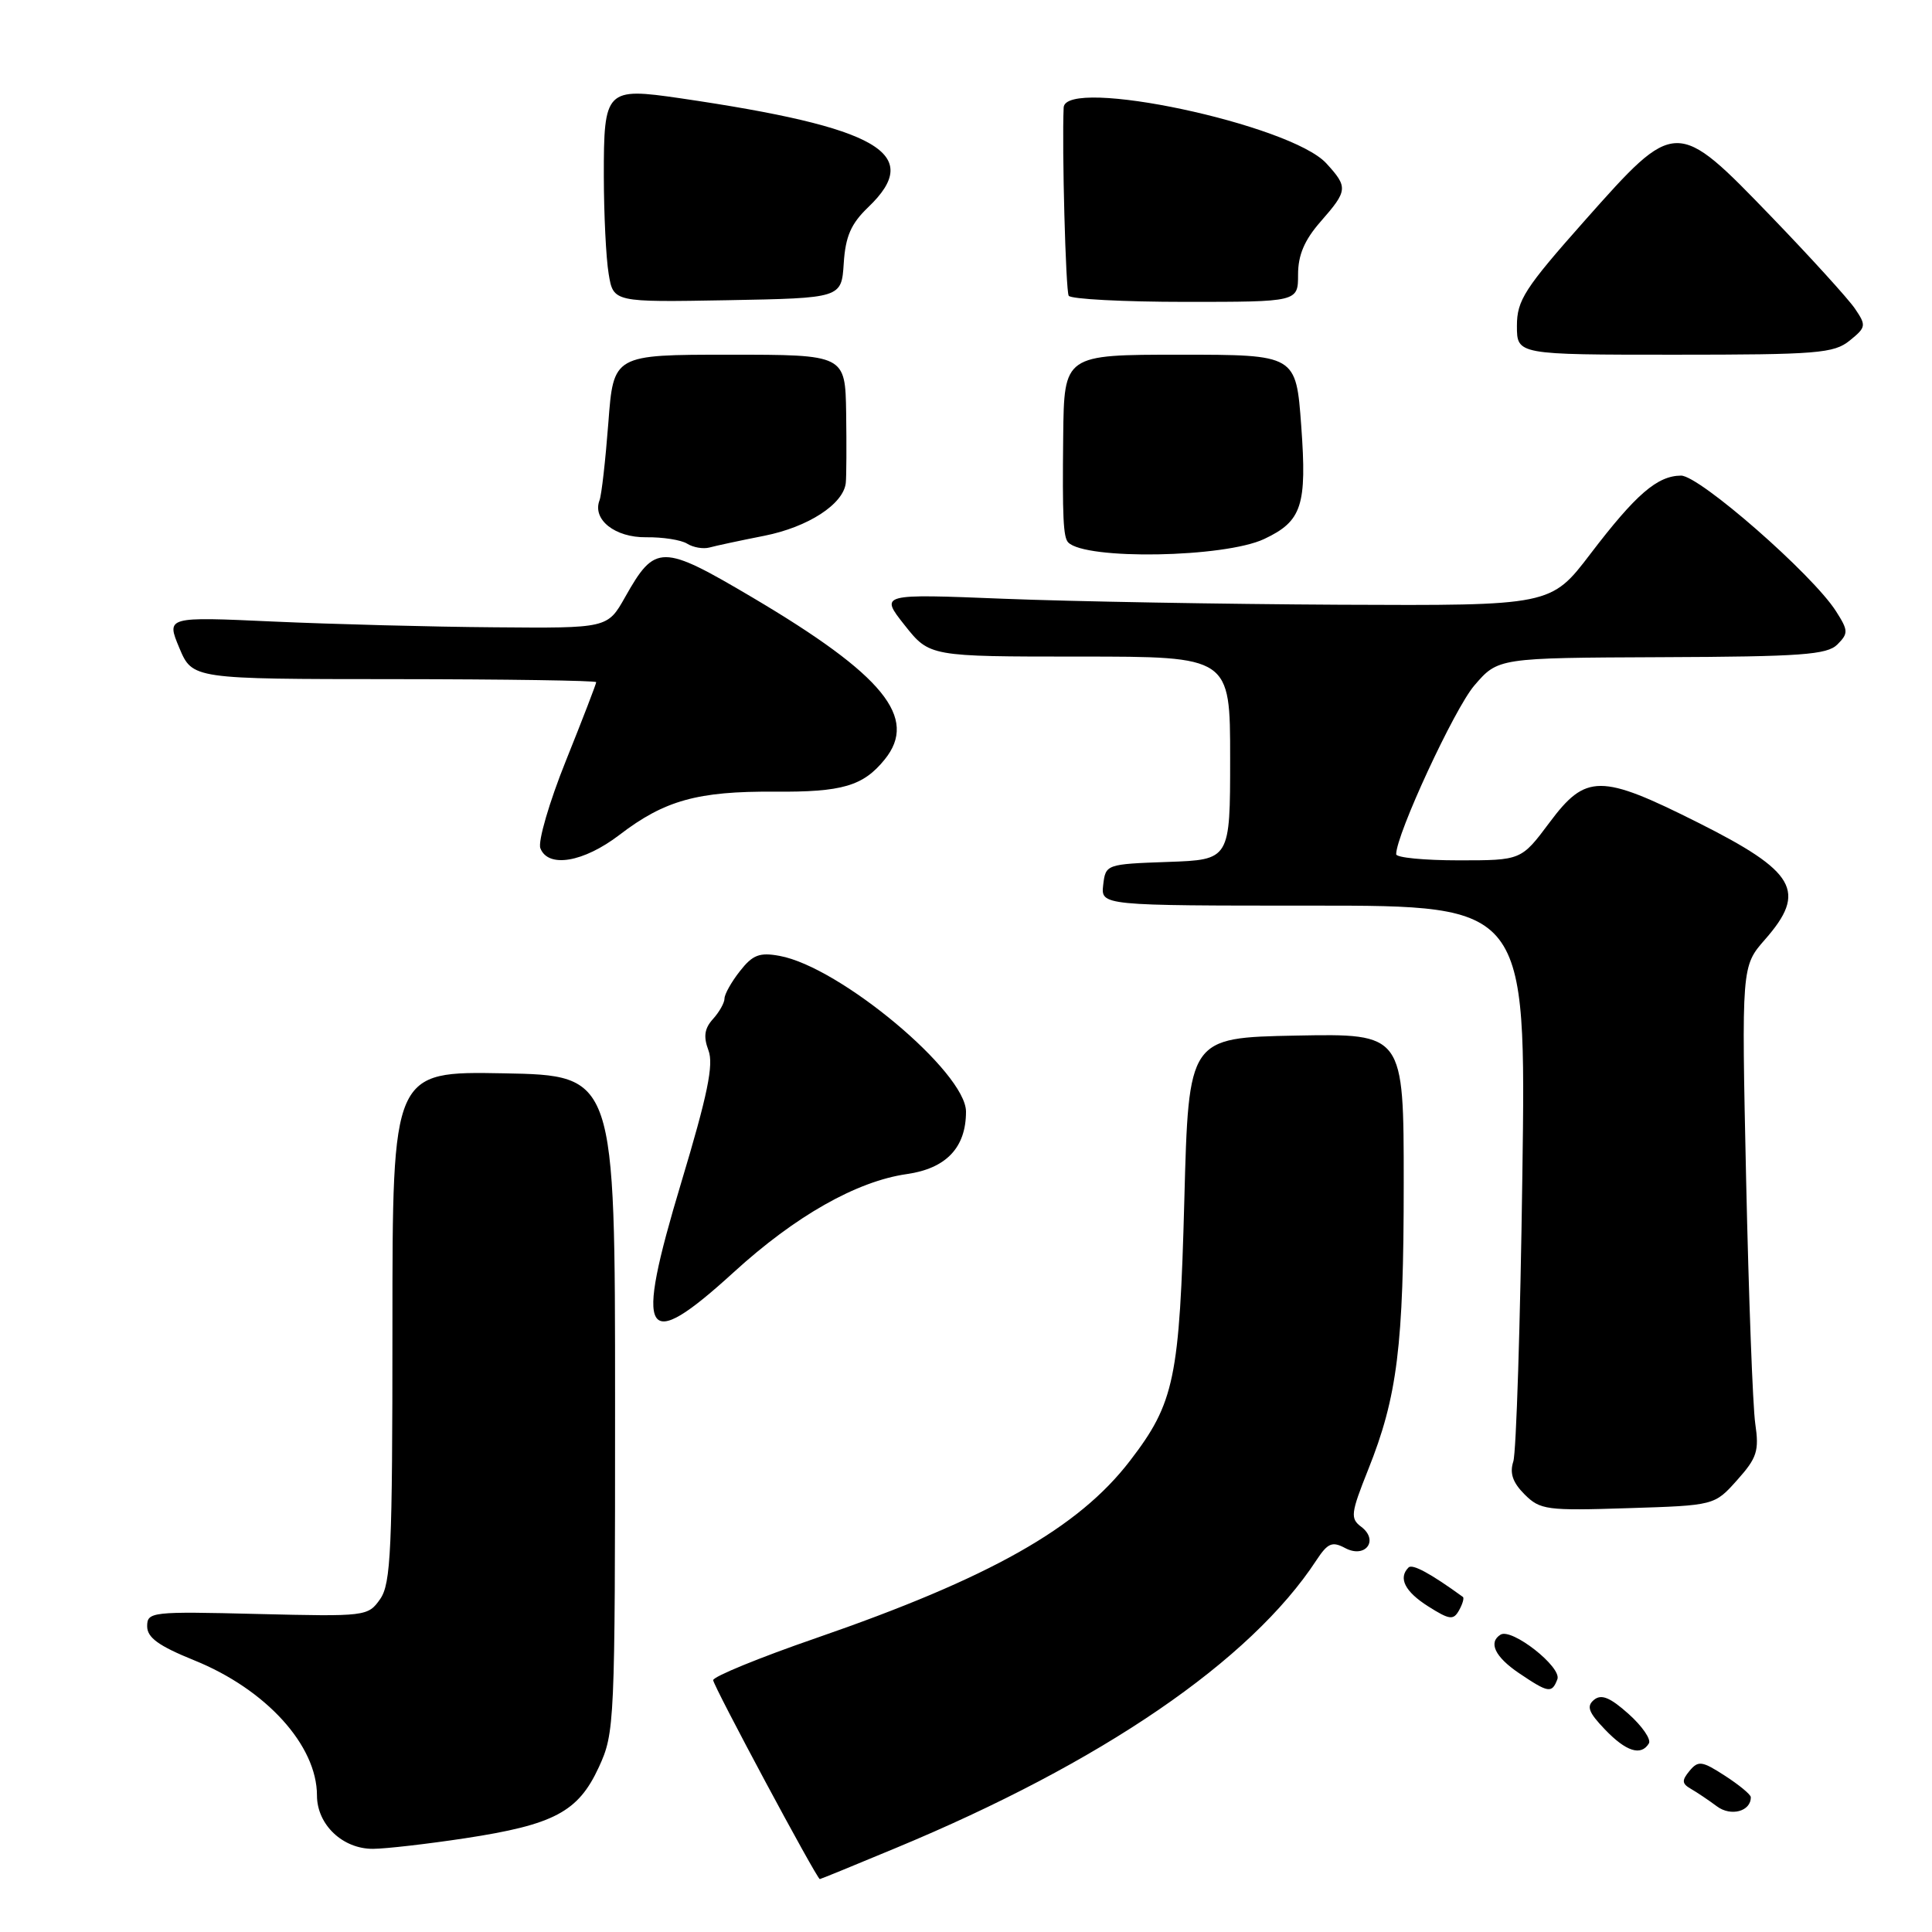 <?xml version="1.0" encoding="UTF-8" standalone="no"?>
<!DOCTYPE svg PUBLIC "-//W3C//DTD SVG 1.1//EN" "http://www.w3.org/Graphics/SVG/1.1/DTD/svg11.dtd" >
<svg xmlns="http://www.w3.org/2000/svg" xmlns:xlink="http://www.w3.org/1999/xlink" version="1.1" viewBox="0 0 256 256">
 <g >
 <path fill="currentColor"
d=" M 118.63 244.90 C 145.97 233.56 165.71 220.06 174.43 206.74 C 175.93 204.46 176.52 204.21 178.23 205.12 C 180.91 206.56 182.76 204.10 180.36 202.30 C 178.90 201.21 178.99 200.50 181.28 194.76 C 185.16 185.07 186.00 178.34 186.00 156.79 C 186.00 136.95 186.00 136.95 171.75 137.22 C 157.50 137.50 157.50 137.50 156.93 159.00 C 156.30 182.66 155.63 185.88 149.73 193.56 C 142.89 202.48 131.18 209.09 108.09 217.07 C 100.61 219.65 94.50 222.16 94.50 222.63 C 94.50 223.36 108.23 248.97 108.63 248.99 C 108.71 249.00 113.21 247.16 118.63 244.90 Z  M 61.62 243.58 C 73.42 241.78 76.61 240.09 79.34 234.18 C 81.45 229.61 81.50 228.48 81.50 186.00 C 81.50 142.50 81.50 142.50 66.75 142.22 C 52.00 141.95 52.00 141.95 52.00 175.75 C 52.00 205.40 51.80 209.84 50.37 211.89 C 48.76 214.18 48.48 214.21 34.12 213.86 C 20.07 213.51 19.50 213.58 19.50 215.49 C 19.50 216.99 21.02 218.09 25.71 219.99 C 35.25 223.84 42.00 231.27 42.00 237.91 C 42.00 241.77 45.41 245.01 49.44 244.98 C 51.12 244.97 56.60 244.34 61.62 243.58 Z  M 231.99 238.13 C 231.98 237.78 230.44 236.51 228.57 235.30 C 225.53 233.33 225.03 233.26 223.88 234.64 C 222.82 235.92 222.85 236.34 224.05 237.03 C 224.85 237.49 226.40 238.53 227.50 239.35 C 229.36 240.74 232.02 240.01 231.99 238.13 Z  M 218.48 231.02 C 218.82 230.49 217.61 228.73 215.80 227.11 C 213.34 224.91 212.18 224.44 211.21 225.24 C 210.19 226.09 210.49 226.90 212.65 229.15 C 215.46 232.09 217.44 232.72 218.48 231.02 Z  M 206.36 222.51 C 206.97 220.90 200.32 215.68 198.83 216.60 C 197.18 217.63 198.09 219.54 201.26 221.69 C 205.19 224.34 205.63 224.41 206.36 222.51 Z  M 193.84 211.60 C 189.60 208.52 187.15 207.18 186.64 207.70 C 185.24 209.09 186.16 210.90 189.24 212.85 C 192.07 214.64 192.58 214.71 193.33 213.38 C 193.80 212.54 194.03 211.74 193.84 211.60 Z  M 230.18 196.12 C 232.82 193.17 233.11 192.25 232.58 188.63 C 232.25 186.36 231.71 171.80 231.37 156.27 C 230.76 128.04 230.76 128.04 233.88 124.48 C 239.47 118.11 237.98 115.51 224.98 108.99 C 212.09 102.52 210.14 102.52 205.31 109.00 C 201.57 114.00 201.57 114.00 193.29 114.00 C 188.73 114.00 185.00 113.64 185.00 113.19 C 185.00 110.58 192.71 93.92 195.35 90.84 C 198.50 87.17 198.50 87.17 220.18 87.08 C 238.66 87.01 242.09 86.76 243.46 85.40 C 244.93 83.92 244.92 83.56 243.28 80.99 C 240.18 76.12 225.18 63.00 222.74 63.02 C 219.59 63.05 216.77 65.49 210.74 73.39 C 205.50 80.26 205.50 80.26 177.50 80.13 C 162.10 80.05 142.09 79.70 133.04 79.34 C 116.58 78.68 116.58 78.68 119.87 82.84 C 123.17 87.00 123.17 87.00 143.08 87.00 C 163.00 87.00 163.00 87.00 163.00 100.46 C 163.00 113.92 163.00 113.92 154.75 114.21 C 146.58 114.50 146.50 114.53 146.18 117.25 C 145.87 120.00 145.87 120.00 174.04 120.00 C 202.22 120.00 202.22 120.00 201.72 155.75 C 201.45 175.41 200.91 192.47 200.52 193.66 C 200.02 195.20 200.44 196.44 202.01 198.01 C 204.07 200.07 204.94 200.19 215.70 199.84 C 227.18 199.48 227.18 199.48 230.18 196.12 Z  M 97.23 168.57 C 105.38 161.13 113.51 156.52 120.17 155.57 C 125.38 154.82 128.00 152.06 128.00 147.30 C 128.00 142.08 111.30 128.12 103.30 126.66 C 100.65 126.17 99.73 126.52 98.05 128.67 C 96.92 130.10 96.00 131.74 96.00 132.31 C 96.00 132.88 95.31 134.10 94.47 135.03 C 93.34 136.28 93.19 137.36 93.87 139.17 C 94.59 141.05 93.77 145.05 90.26 156.72 C 84.03 177.44 85.24 179.50 97.23 168.57 Z  M 82.09 110.62 C 88.05 106.05 92.45 104.83 102.61 104.90 C 111.61 104.97 114.37 104.16 117.23 100.63 C 121.70 95.11 117.09 89.46 99.74 79.19 C 87.66 72.05 86.82 72.05 82.83 79.12 C 80.50 83.25 80.50 83.25 65.50 83.12 C 57.25 83.06 44.09 82.71 36.26 82.36 C 22.03 81.71 22.03 81.71 23.76 85.85 C 25.50 89.98 25.50 89.98 52.25 89.99 C 66.96 90.00 79.00 90.18 79.00 90.39 C 79.00 90.61 77.20 95.29 74.99 100.79 C 72.78 106.28 71.26 111.51 71.60 112.39 C 72.62 115.06 77.32 114.27 82.09 110.62 Z  M 167.51 71.42 C 172.52 69.06 173.19 67.00 172.42 56.43 C 171.73 47.00 171.73 47.00 156.36 47.00 C 141.00 47.00 141.00 47.00 140.88 57.75 C 140.76 68.54 140.89 71.19 141.54 71.87 C 143.82 74.22 162.24 73.90 167.51 71.42 Z  M 101.29 70.99 C 107.08 69.84 111.75 66.81 112.07 64.00 C 112.16 63.17 112.18 59.01 112.12 54.75 C 112.00 47.00 112.00 47.00 96.64 47.00 C 81.29 47.00 81.29 47.00 80.61 56.01 C 80.23 60.97 79.71 65.60 79.44 66.29 C 78.46 68.85 81.49 71.24 85.62 71.19 C 87.81 71.16 90.25 71.54 91.05 72.04 C 91.85 72.54 93.17 72.77 94.00 72.55 C 94.83 72.32 98.10 71.62 101.29 70.99 Z  M 245.09 45.13 C 247.28 43.36 247.31 43.13 245.78 40.88 C 244.88 39.57 239.92 34.11 234.75 28.75 C 222.09 15.63 222.06 15.63 210.03 29.18 C 202.01 38.22 201.00 39.79 201.00 43.18 C 201.00 47.00 201.00 47.00 221.89 47.00 C 240.81 47.00 243.00 46.82 245.09 45.13 Z  M 111.80 34.89 C 112.03 31.32 112.76 29.64 115.05 27.45 C 122.47 20.35 116.48 16.88 90.14 13.02 C 80.27 11.58 80.00 11.85 80.01 23.37 C 80.02 28.39 80.30 34.20 80.65 36.28 C 81.27 40.05 81.27 40.05 96.38 39.78 C 111.50 39.50 111.50 39.50 111.80 34.89 Z  M 172.00 36.38 C 172.00 33.79 172.85 31.80 175.00 29.35 C 178.59 25.25 178.64 24.81 175.75 21.65 C 171.03 16.48 141.13 10.13 140.94 14.25 C 140.70 19.56 141.21 38.54 141.61 39.19 C 141.89 39.63 148.84 40.00 157.06 40.00 C 172.00 40.00 172.00 40.00 172.00 36.38 Z "/>
</g>
</svg>